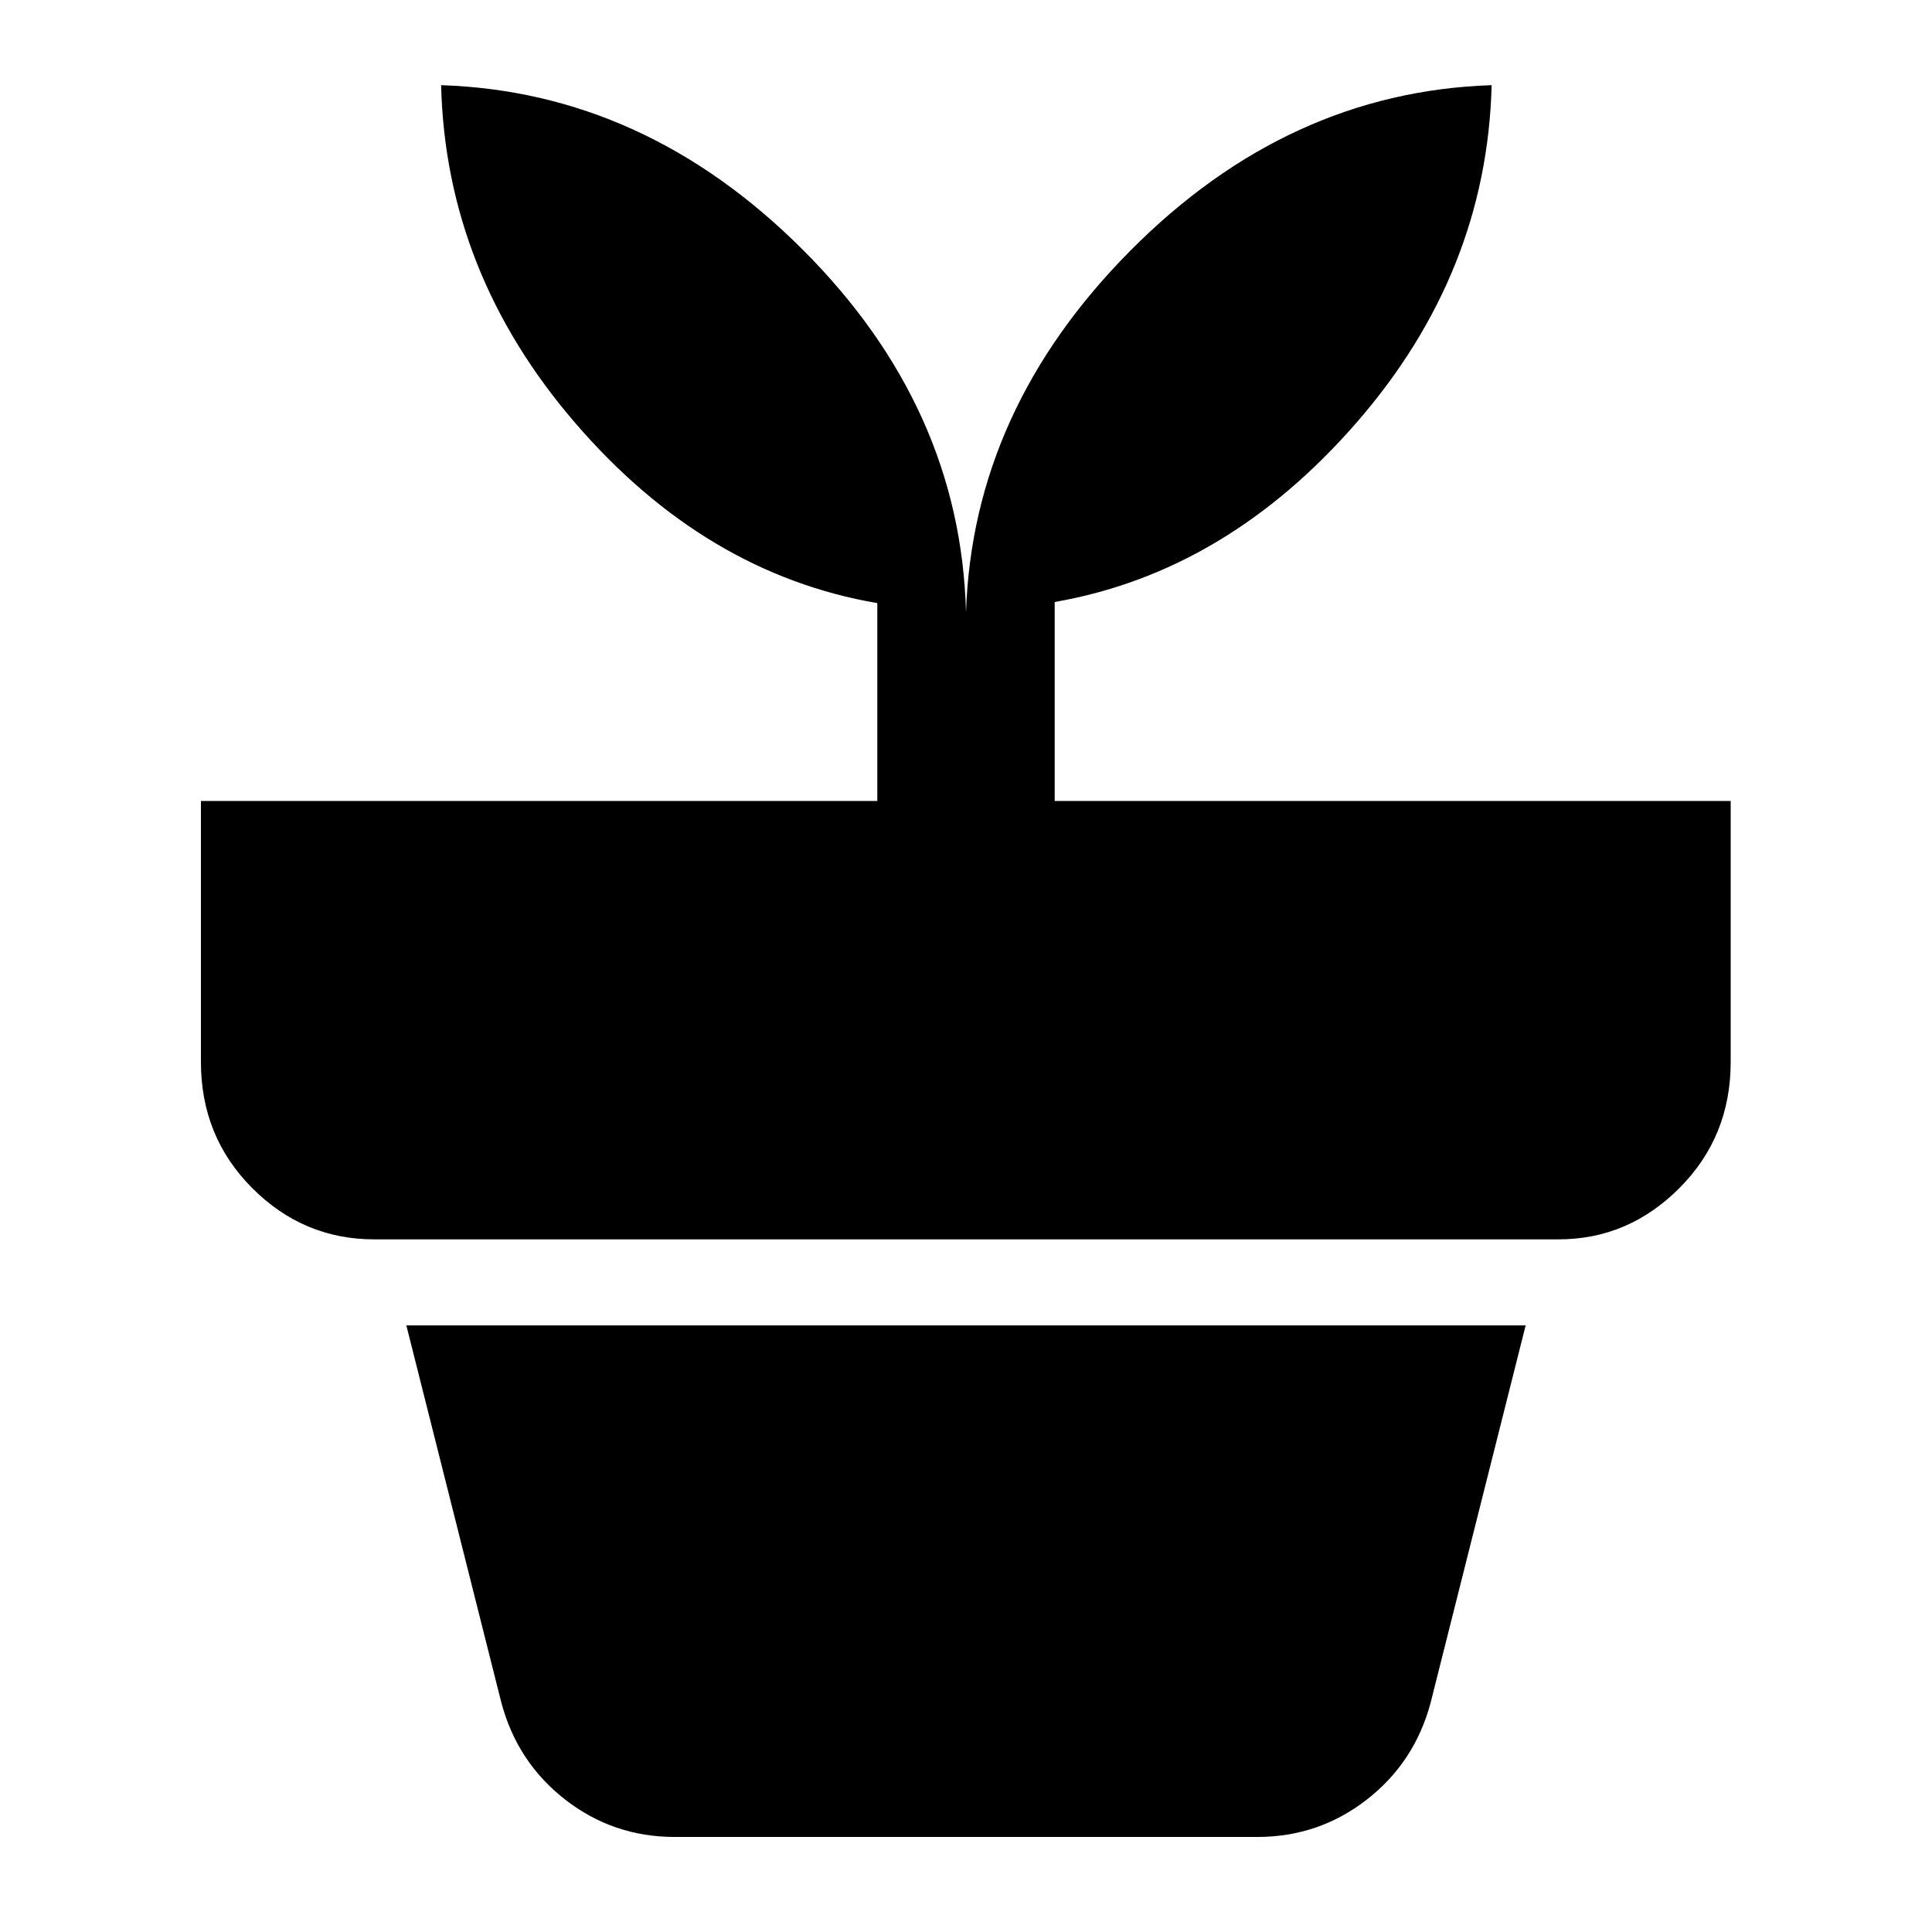 <svg xmlns="http://www.w3.org/2000/svg" height="40" viewBox="0 -960 960 960" width="40"><path d="M335.32-47.22q-30.58 0-54.42-18.52-23.84-18.52-31.77-48.2l-47.22-187.48h556.18l-47.22 187.48q-7.93 29.68-31.77 48.2-23.84 18.52-54.42 18.52H335.32ZM480-655.74q3.33-100.75 81.65-179.68 78.31-78.93 179.54-82.26-2.38 93.23-67.06 167.59t-150.06 89.22V-562h335.9v129.68q0 37.09-25.43 62.62-25.44 25.53-60.08 25.53H185.91q-35.2 0-60.64-25.53-25.43-25.53-25.43-62.62V-562h336.09v-98.31q-85.57-14.66-150.01-89.4-64.44-74.74-66.73-167.97 101.23 3.33 179.69 81.74 78.45 78.4 81.12 180.2Z"/></svg>